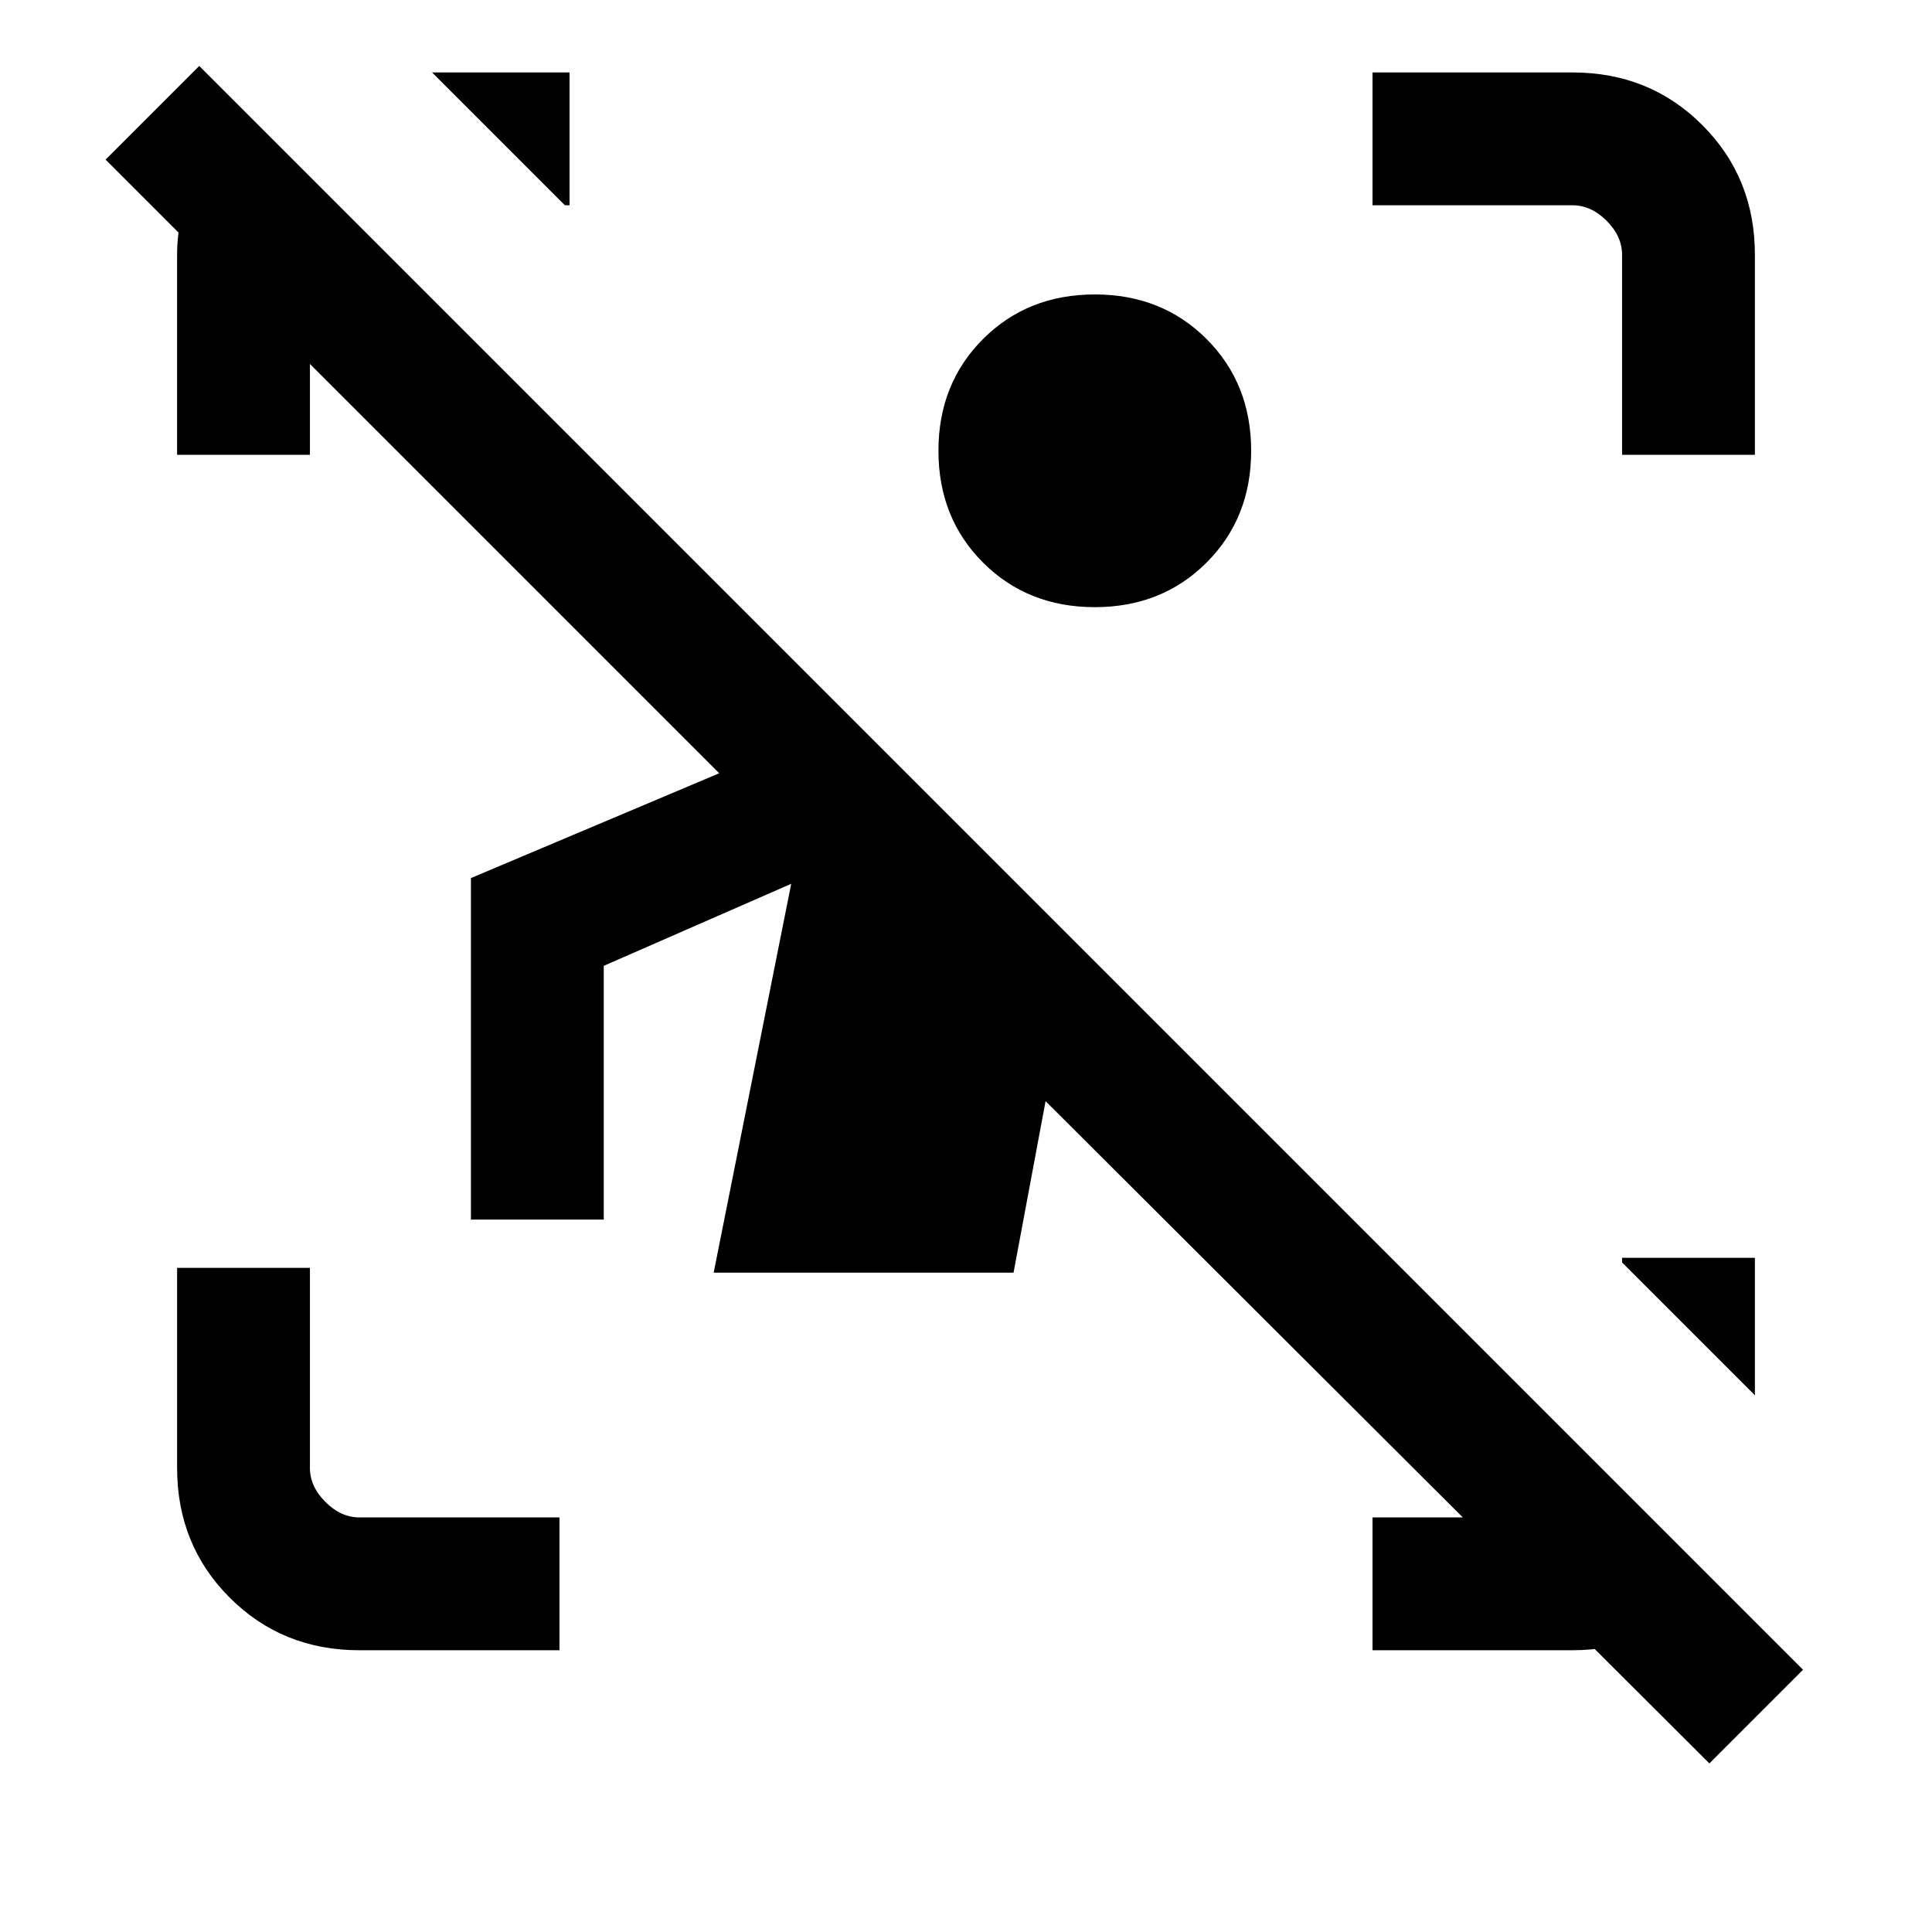 <svg xmlns="http://www.w3.org/2000/svg" height="24" viewBox="0 -960 960 960" width="24"><path d="M849.38-83.77 519.54-412.85l-15.92 85.23h-149l38.53-193.23L300-480.08V-354h-66v-169.69l123.38-52.08L52.46-880.69 99-927.23l796.92 796.92-46.54 46.54ZM178.62-140q-38.35 0-64.48-26.14Q88-192.27 88-230.62V-330h66v99.38q0 9.24 7.69 16.93 7.69 7.69 16.93 7.69H278v66h-99.38ZM806-734v-99.38q0-9.24-7.69-16.93-7.69-7.69-16.93-7.69H682v-66h99.38q38.35 0 64.48 26.14Q872-871.73 872-833.38V-734h-66Zm-718 0v-99.38q0-18.93 8.08-35.74 8.07-16.8 31.77-28.5l47.3 46.54q-2.3 3.85-6.23 8.08-3.92 4.23-14.92 8.85V-734H88Zm594 594v-66h115.15q4.62 0 8.85-1.92 4.23-1.93 6.54-5.77l47.31 48.07q-23.7 11.7-41.62 18.66-17.92 6.96-36.85 6.96H682ZM280.69-858l-66-66H283v66h-2.31ZM872-266.69l-66-66V-335h66v68.31ZM544-658.31q-33.38 0-55.54-22.15-22.15-22.16-22.15-55.54 0-33.38 22.15-55.54 22.16-22.15 55.54-22.15 33.38 0 55.54 22.15 22.15 22.16 22.15 55.54 0 33.38-22.15 55.54-22.16 22.15-55.54 22.15Z"/></svg>